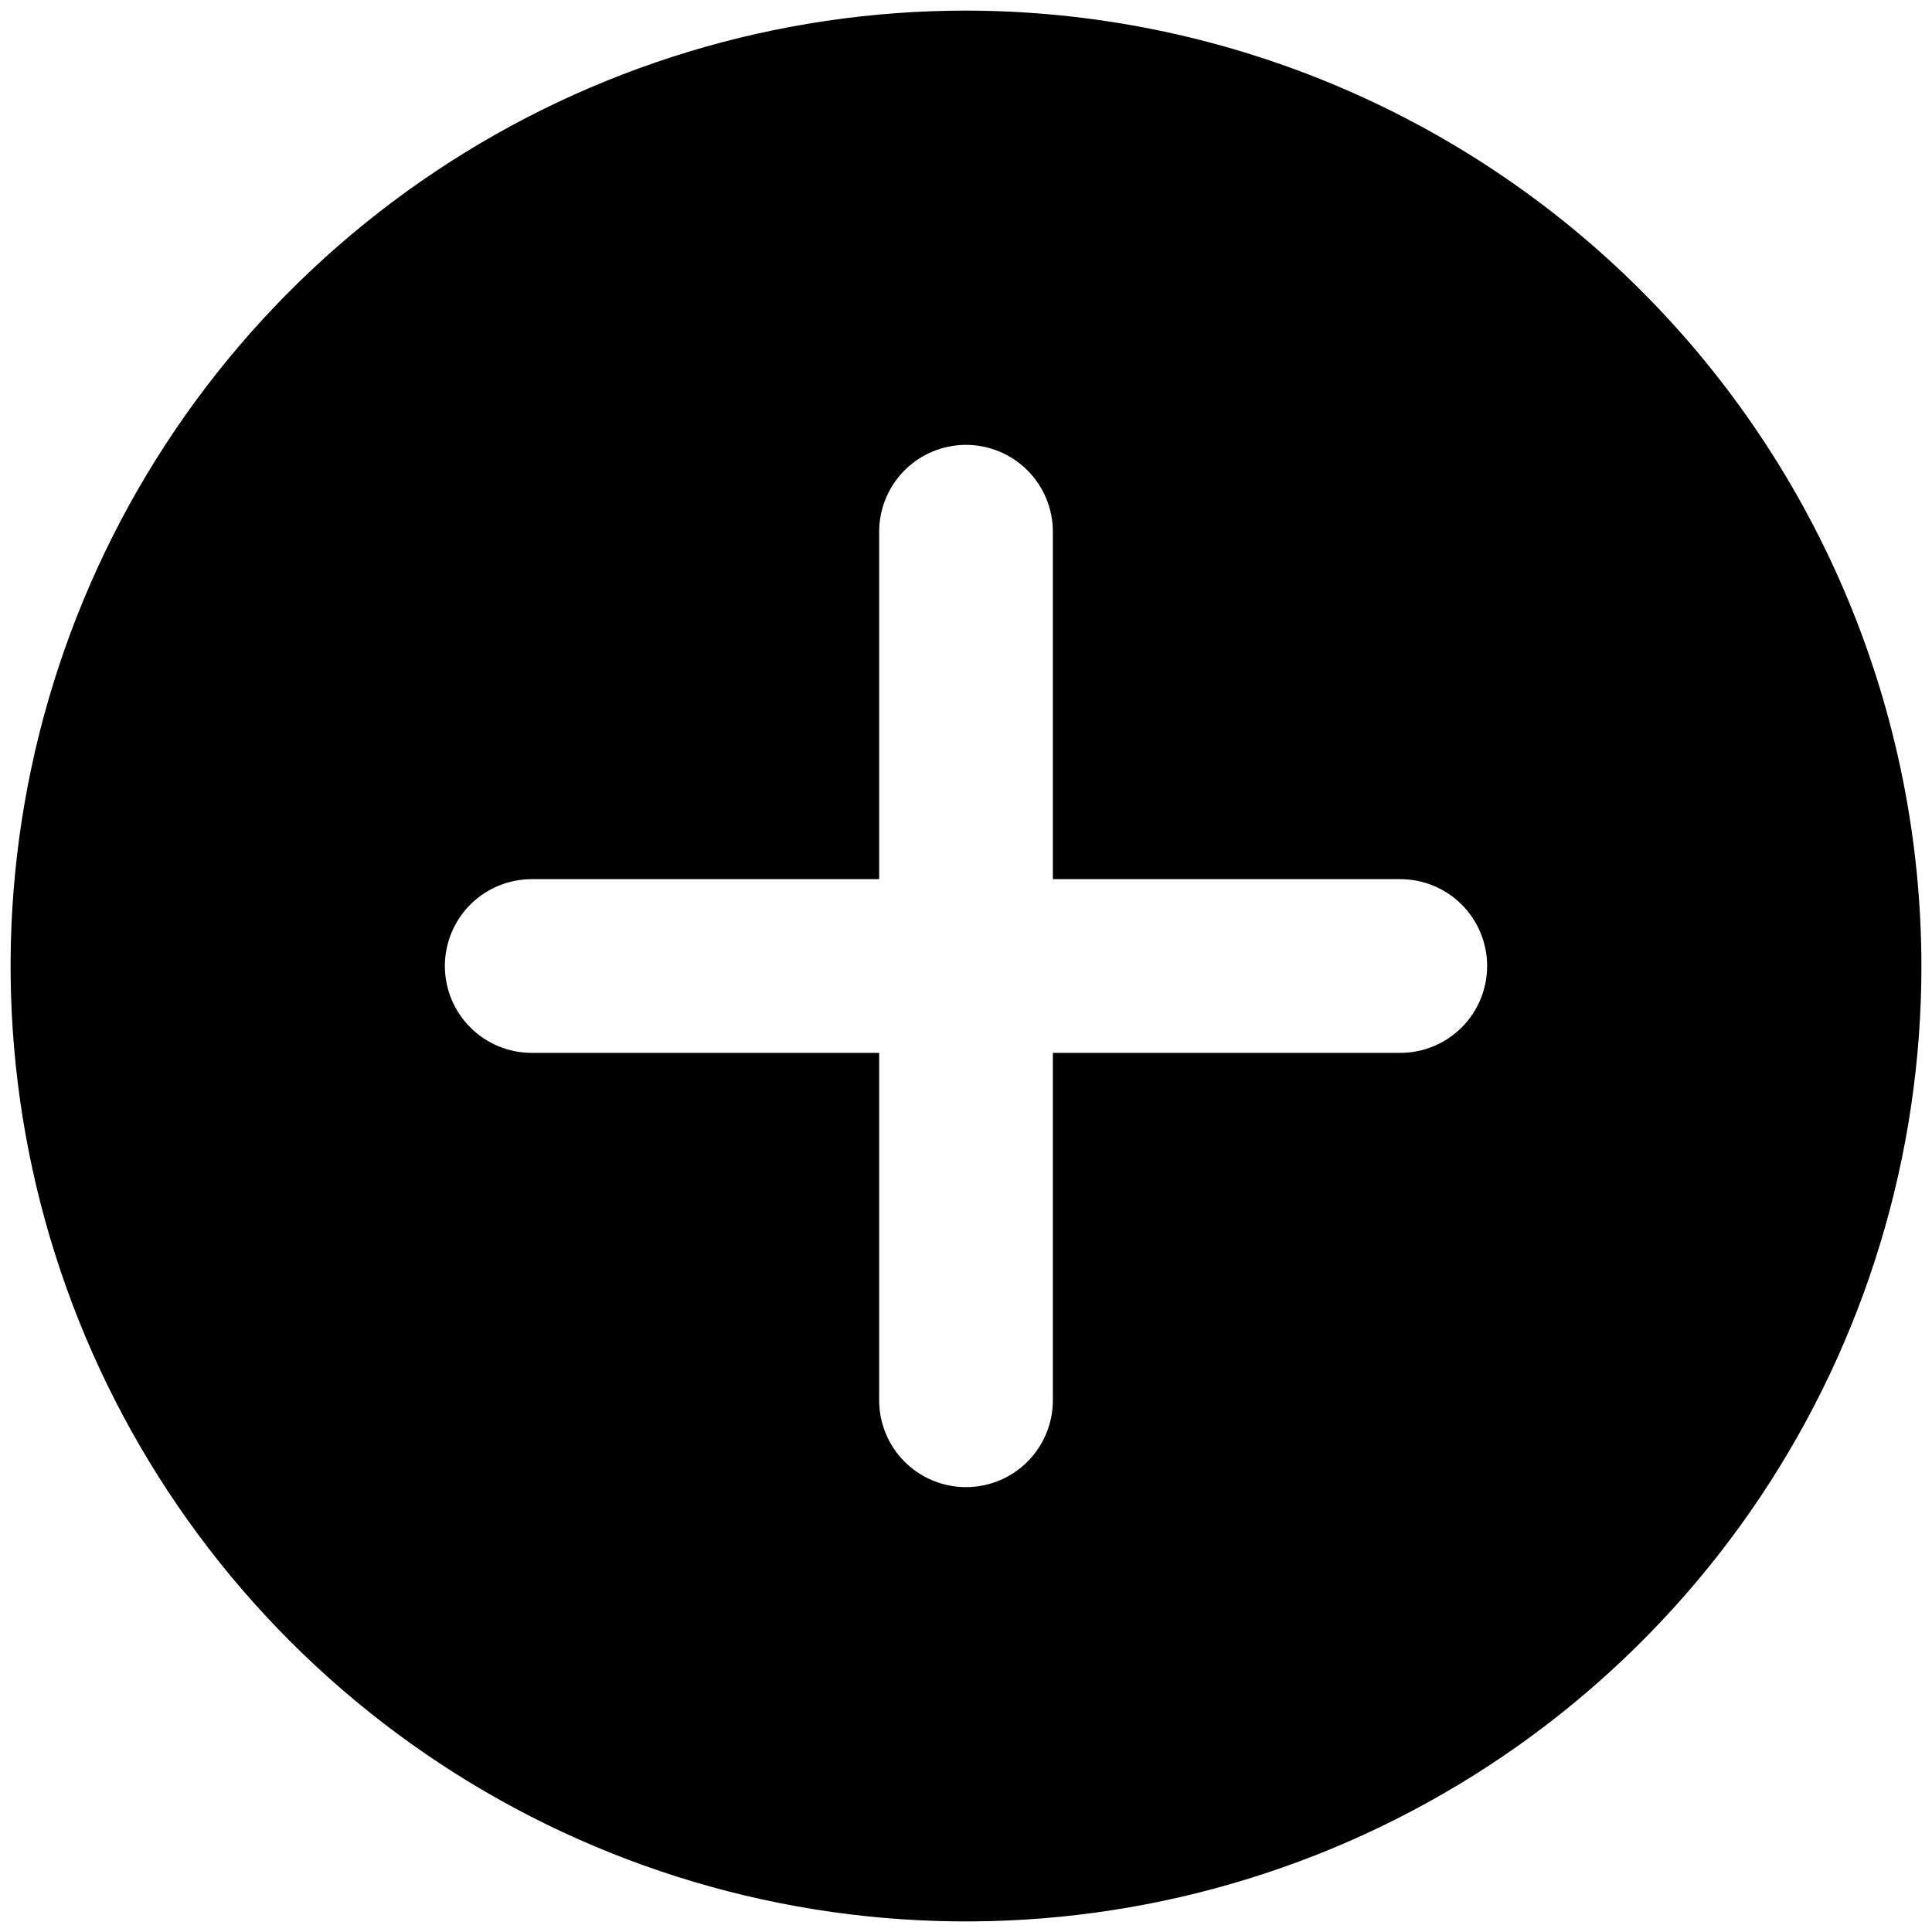 <svg width="76" height="76" viewBox="0 0 76 76" fill="none" xmlns="http://www.w3.org/2000/svg">
<path d="M38 0.417C30.567 0.417 23.301 2.621 17.12 6.751C10.94 10.881 6.122 16.75 3.278 23.618C0.433 30.485 -0.311 38.042 1.139 45.333C2.589 52.623 6.169 59.32 11.425 64.576C16.681 69.832 23.378 73.411 30.668 74.862C37.959 76.312 45.515 75.567 52.383 72.723C59.25 69.878 65.12 65.061 69.25 58.88C73.379 52.7 75.584 45.434 75.584 38C75.572 28.036 71.609 18.484 64.563 11.438C57.517 4.392 47.965 0.429 38 0.417ZM55.084 41.417H41.417V55.084C41.417 55.99 41.057 56.859 40.416 57.5C39.776 58.14 38.907 58.5 38 58.5C37.094 58.5 36.225 58.14 35.584 57.5C34.944 56.859 34.584 55.99 34.584 55.084V41.417H20.917C20.011 41.417 19.142 41.057 18.501 40.416C17.86 39.776 17.5 38.907 17.5 38C17.5 37.094 17.86 36.225 18.501 35.584C19.142 34.944 20.011 34.584 20.917 34.584H34.584V20.917C34.584 20.011 34.944 19.142 35.584 18.501C36.225 17.86 37.094 17.5 38 17.5C38.907 17.5 39.776 17.86 40.416 18.501C41.057 19.142 41.417 20.011 41.417 20.917V34.584H55.084C55.99 34.584 56.859 34.944 57.5 35.584C58.14 36.225 58.5 37.094 58.5 38C58.5 38.907 58.14 39.776 57.5 40.416C56.859 41.057 55.99 41.417 55.084 41.417Z" fill="black"/>
</svg>
